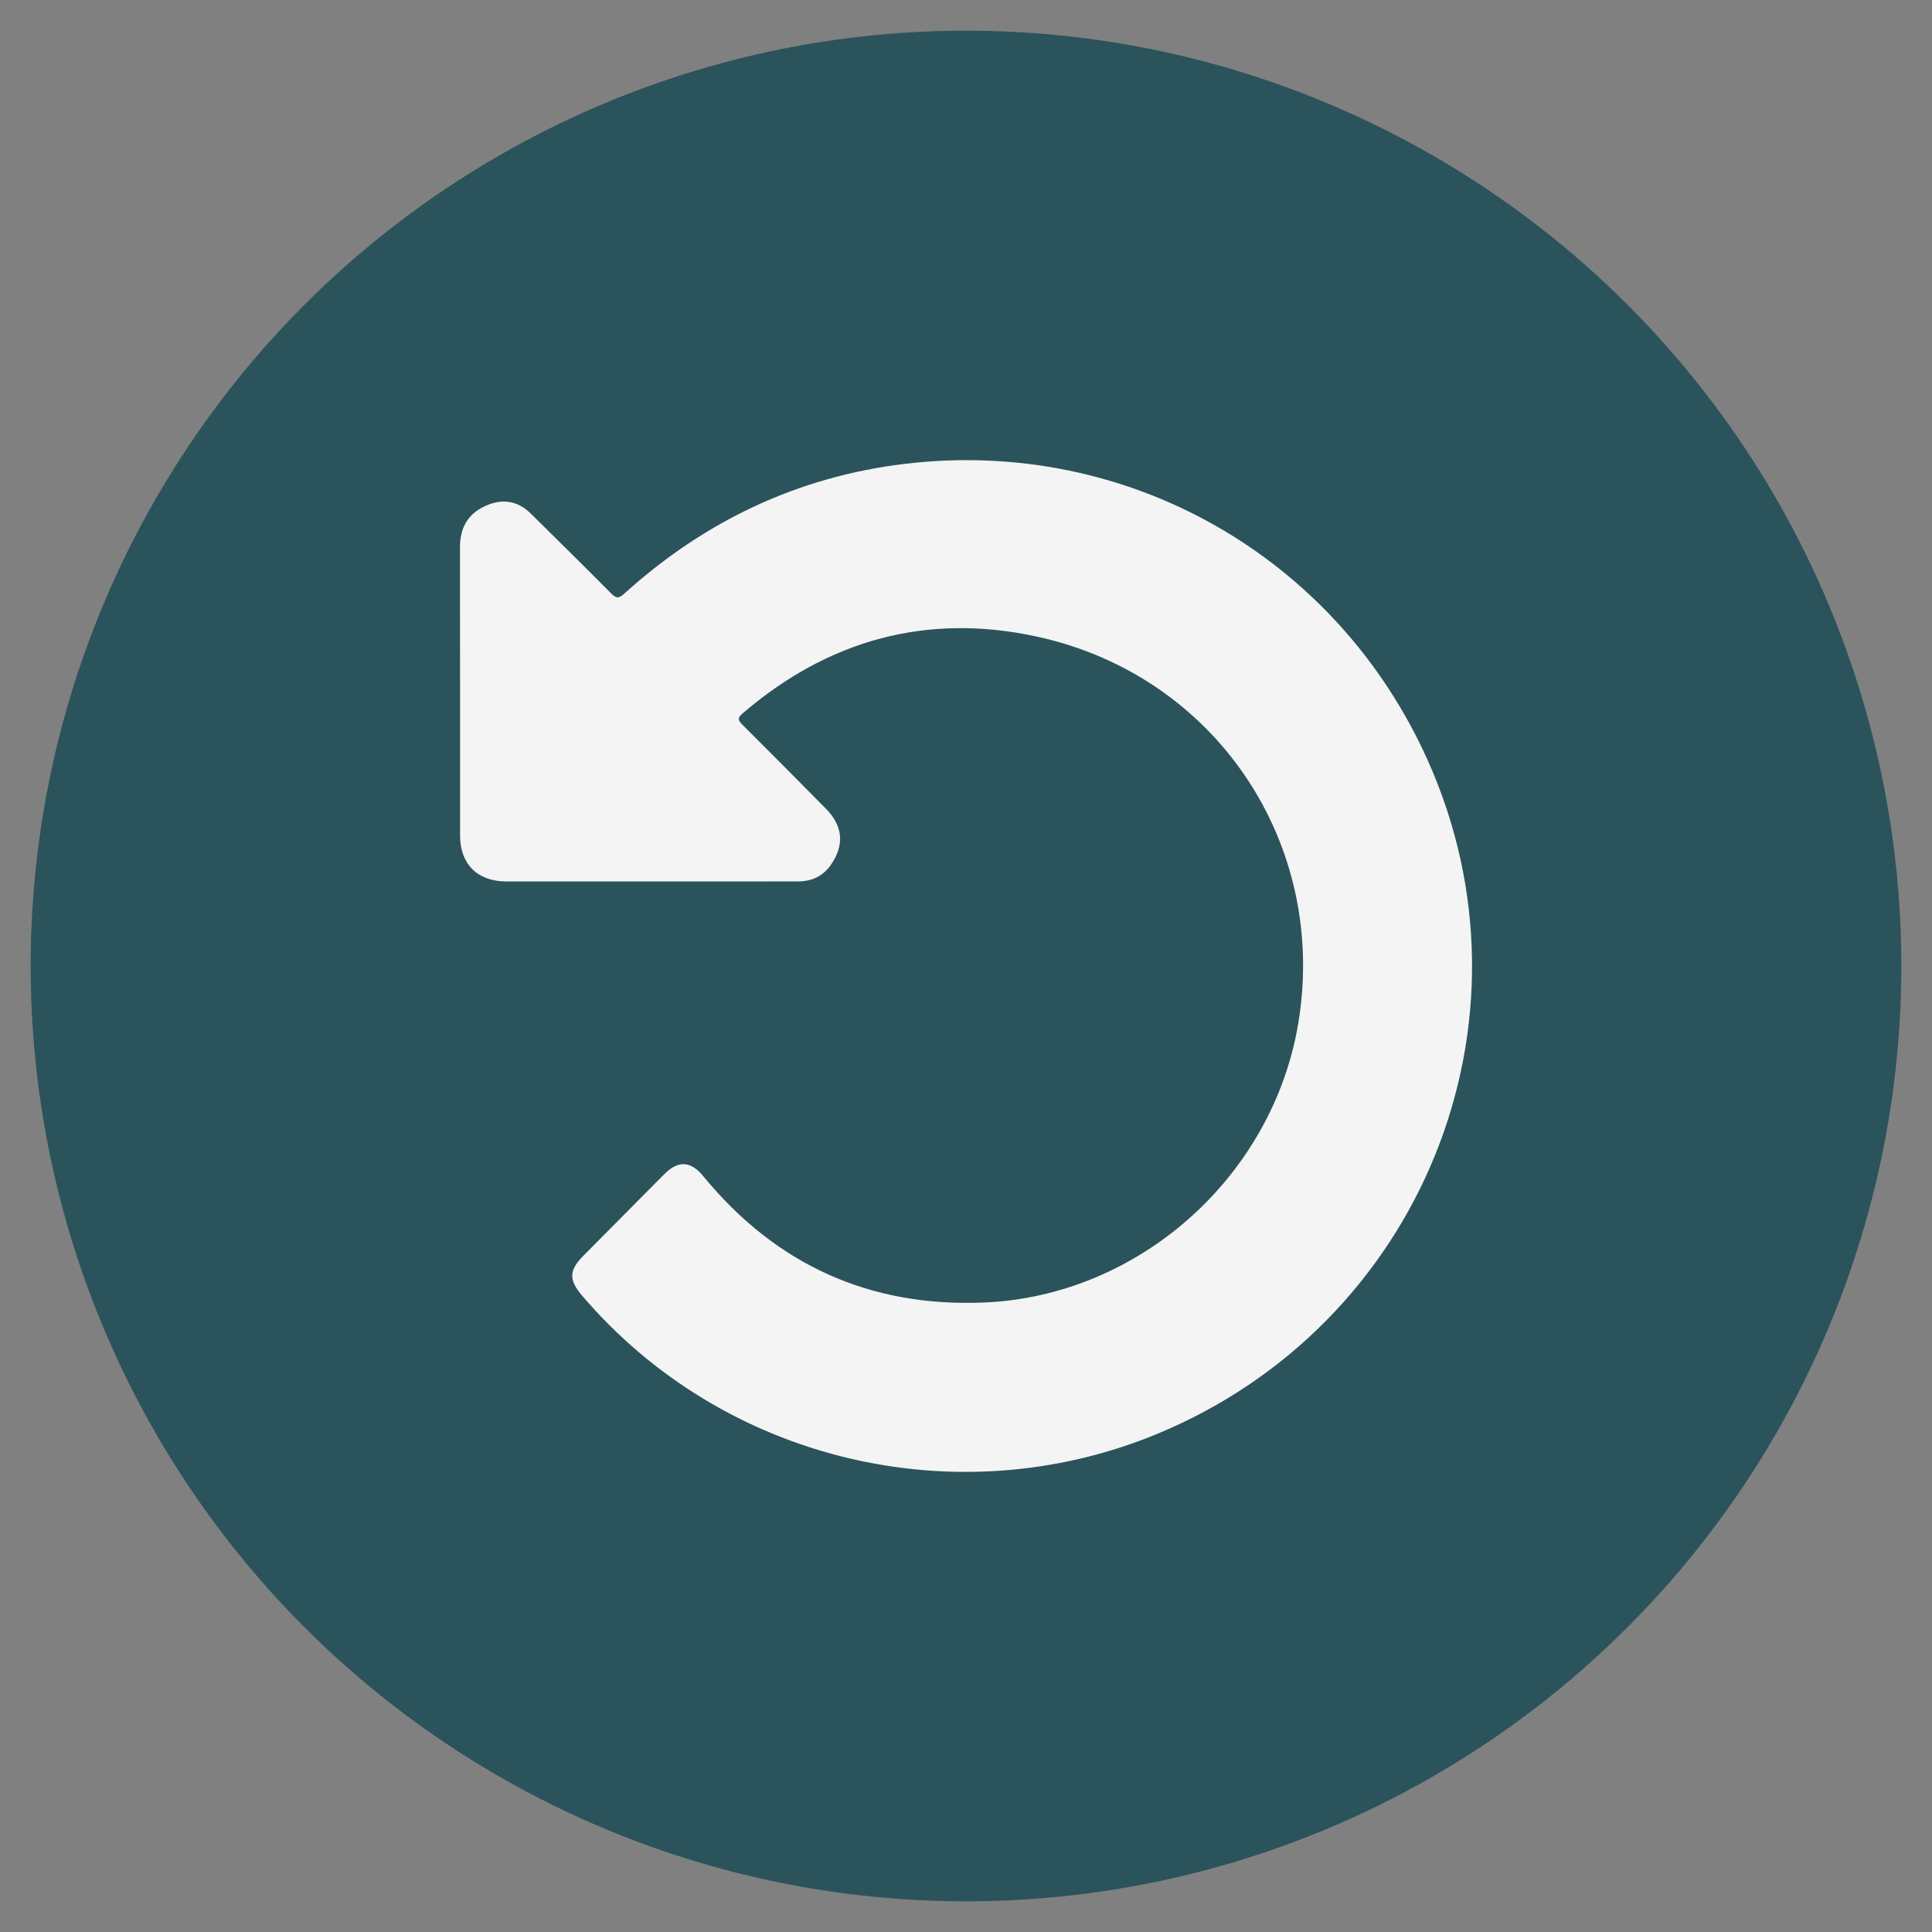 <?xml version="1.0" encoding="utf-8"?>
<!-- Generator: Adobe Illustrator 16.0.0, SVG Export Plug-In . SVG Version: 6.00 Build 0)  -->
<!DOCTYPE svg PUBLIC "-//W3C//DTD SVG 1.1//EN" "http://www.w3.org/Graphics/SVG/1.1/DTD/svg11.dtd">
<svg version="1.1" id="旋轉_1_" xmlns="http://www.w3.org/2000/svg" xmlns:xlink="http://www.w3.org/1999/xlink" x="0px" y="0px"
	 width="63px" height="63px" viewBox="0 0 63 63" enable-background="new 0 0 63 63" xml:space="preserve">
<rect x="0" y="0" width="63" height="63" fill="#808080" stroke="none"/>
<g id="橢圓_4">
	<g>
		<circle fill="#2B535C" cx="31.5" cy="31.5" r="30.5"/>
	</g>
</g>
<g id="形狀_18">
	<g>
		<path fill="#F4F4F4" d="M46.56,24.801c-2.978-6.645-9.776-10.533-17.024-9.679c-3.502,0.413-6.559,1.867-9.175,4.232
			c-0.169,0.153-0.256,0.176-0.427,0.002c-0.865-0.876-1.746-1.737-2.621-2.604c-0.42-0.416-0.902-0.501-1.444-0.272
			c-0.609,0.258-0.871,0.722-0.87,1.375c0.006,3.131,0.002,6.262,0.003,9.393c0,0.928,0.571,1.494,1.502,1.495
			c1.565,0.001,3.13,0,4.696,0c1.604-0.001,3.208,0,4.811-0.001c0.448,0,0.817-0.161,1.08-0.537
			c0.451-0.646,0.401-1.266-0.156-1.831c-0.905-0.917-1.811-1.833-2.726-2.742c-0.147-0.146-0.166-0.22,0.005-0.367
			c2.792-2.4,6.015-3.286,9.596-2.507c5.854,1.272,9.514,6.774,8.52,12.64c-0.846,4.981-5.191,8.861-10.234,9.075
			c-3.727,0.159-6.792-1.229-9.163-4.119c-0.409-0.498-0.816-0.524-1.273-0.064c-0.875,0.881-1.749,1.762-2.622,2.643
			c-0.492,0.496-0.501,0.796-0.047,1.327c4.584,5.363,12.158,7.193,18.693,4.518C46.363,43.221,50.369,33.304,46.56,24.801z"/>
	</g>
</g>
</svg>

